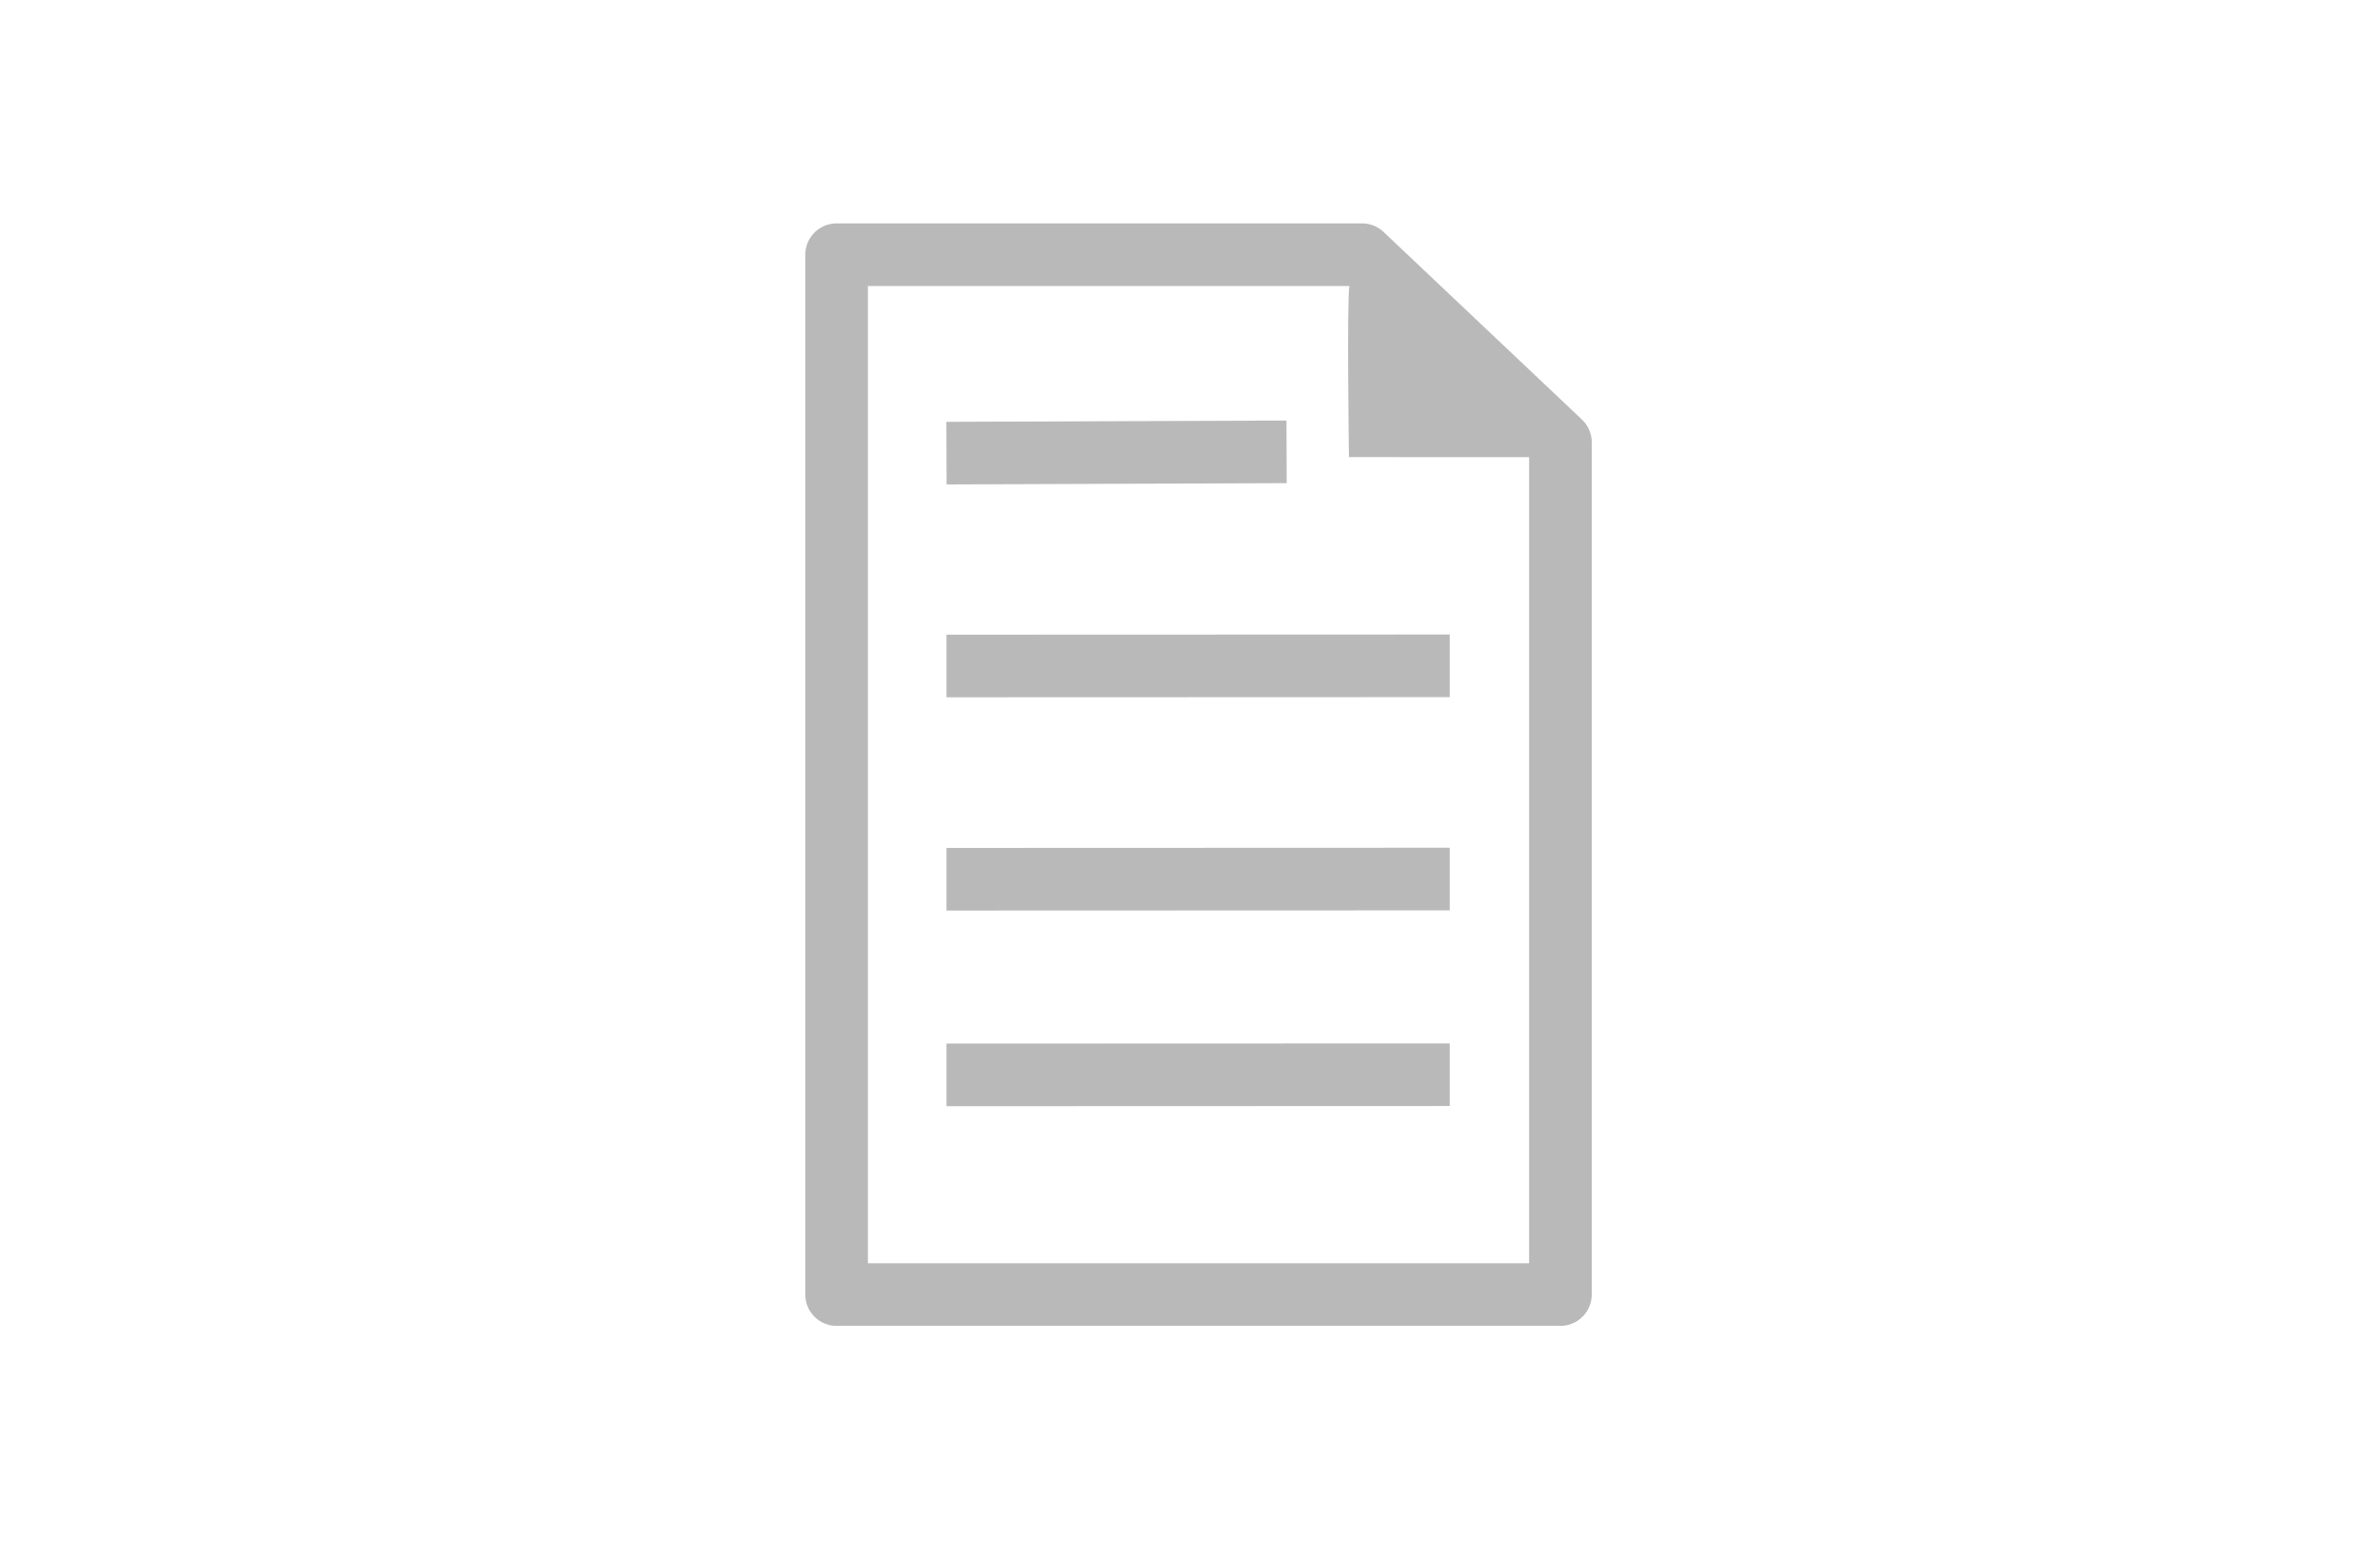 <svg xmlns="http://www.w3.org/2000/svg" xmlns:svg="http://www.w3.org/2000/svg" id="svg2" width="168" height="110" version="1.1" viewBox="0 0 168 110"><g id="layer1" transform="translate(0,-942.362)"><path style="fill:none;fill-opacity:1;stroke:#b9b9b9;stroke-width:4.421;stroke-linejoin:round;stroke-miterlimit:4;stroke-dasharray:none;stroke-opacity:1" id="rect4684" d="m 110.147,973.591 0,60.176 -51.093,0 0,-73.422 37.09,0 z"/><path id="path4708-9" d="m 69.022,989.385 31.101,-0.011" style="fill:none;fill-rule:evenodd;stroke:#b9b9b9;stroke-width:4.421;stroke-linecap:square;stroke-linejoin:miter;stroke-miterlimit:4;stroke-dasharray:none;stroke-opacity:1"/><path id="path4708-8" d="m 69.022,1018.256 31.101,-0.011" style="fill:none;fill-rule:evenodd;stroke:#b9b9b9;stroke-width:4.421;stroke-linecap:square;stroke-linejoin:miter;stroke-miterlimit:4;stroke-dasharray:none;stroke-opacity:1"/><path style="fill:#b9b9b9;fill-opacity:1;fill-rule:evenodd;stroke:none;stroke-width:4.5;stroke-linecap:butt;stroke-linejoin:miter;stroke-miterlimit:4;stroke-dasharray:none;stroke-opacity:1" id="path4763" d="m 95.254,962.507 c -0.189,1.135 -0.033,12.13 -0.033,12.13 l 13.592,0.004 z"/><path style="fill:none;fill-rule:evenodd;stroke:#b9b9b9;stroke-width:4.421;stroke-linecap:square;stroke-linejoin:miter;stroke-miterlimit:4;stroke-dasharray:none;stroke-opacity:1" id="path4157" d="m 69.022,1004.442 31.101,-0.011"/><path id="path4708-9-6" d="m 69.022,974.348 19.585,-0.075" style="display:inline;fill:none;fill-rule:evenodd;stroke:#b9b9b9;stroke-width:4.421;stroke-linecap:square;stroke-linejoin:miter;stroke-miterlimit:4;stroke-dasharray:none;stroke-opacity:1"/></g></svg>
